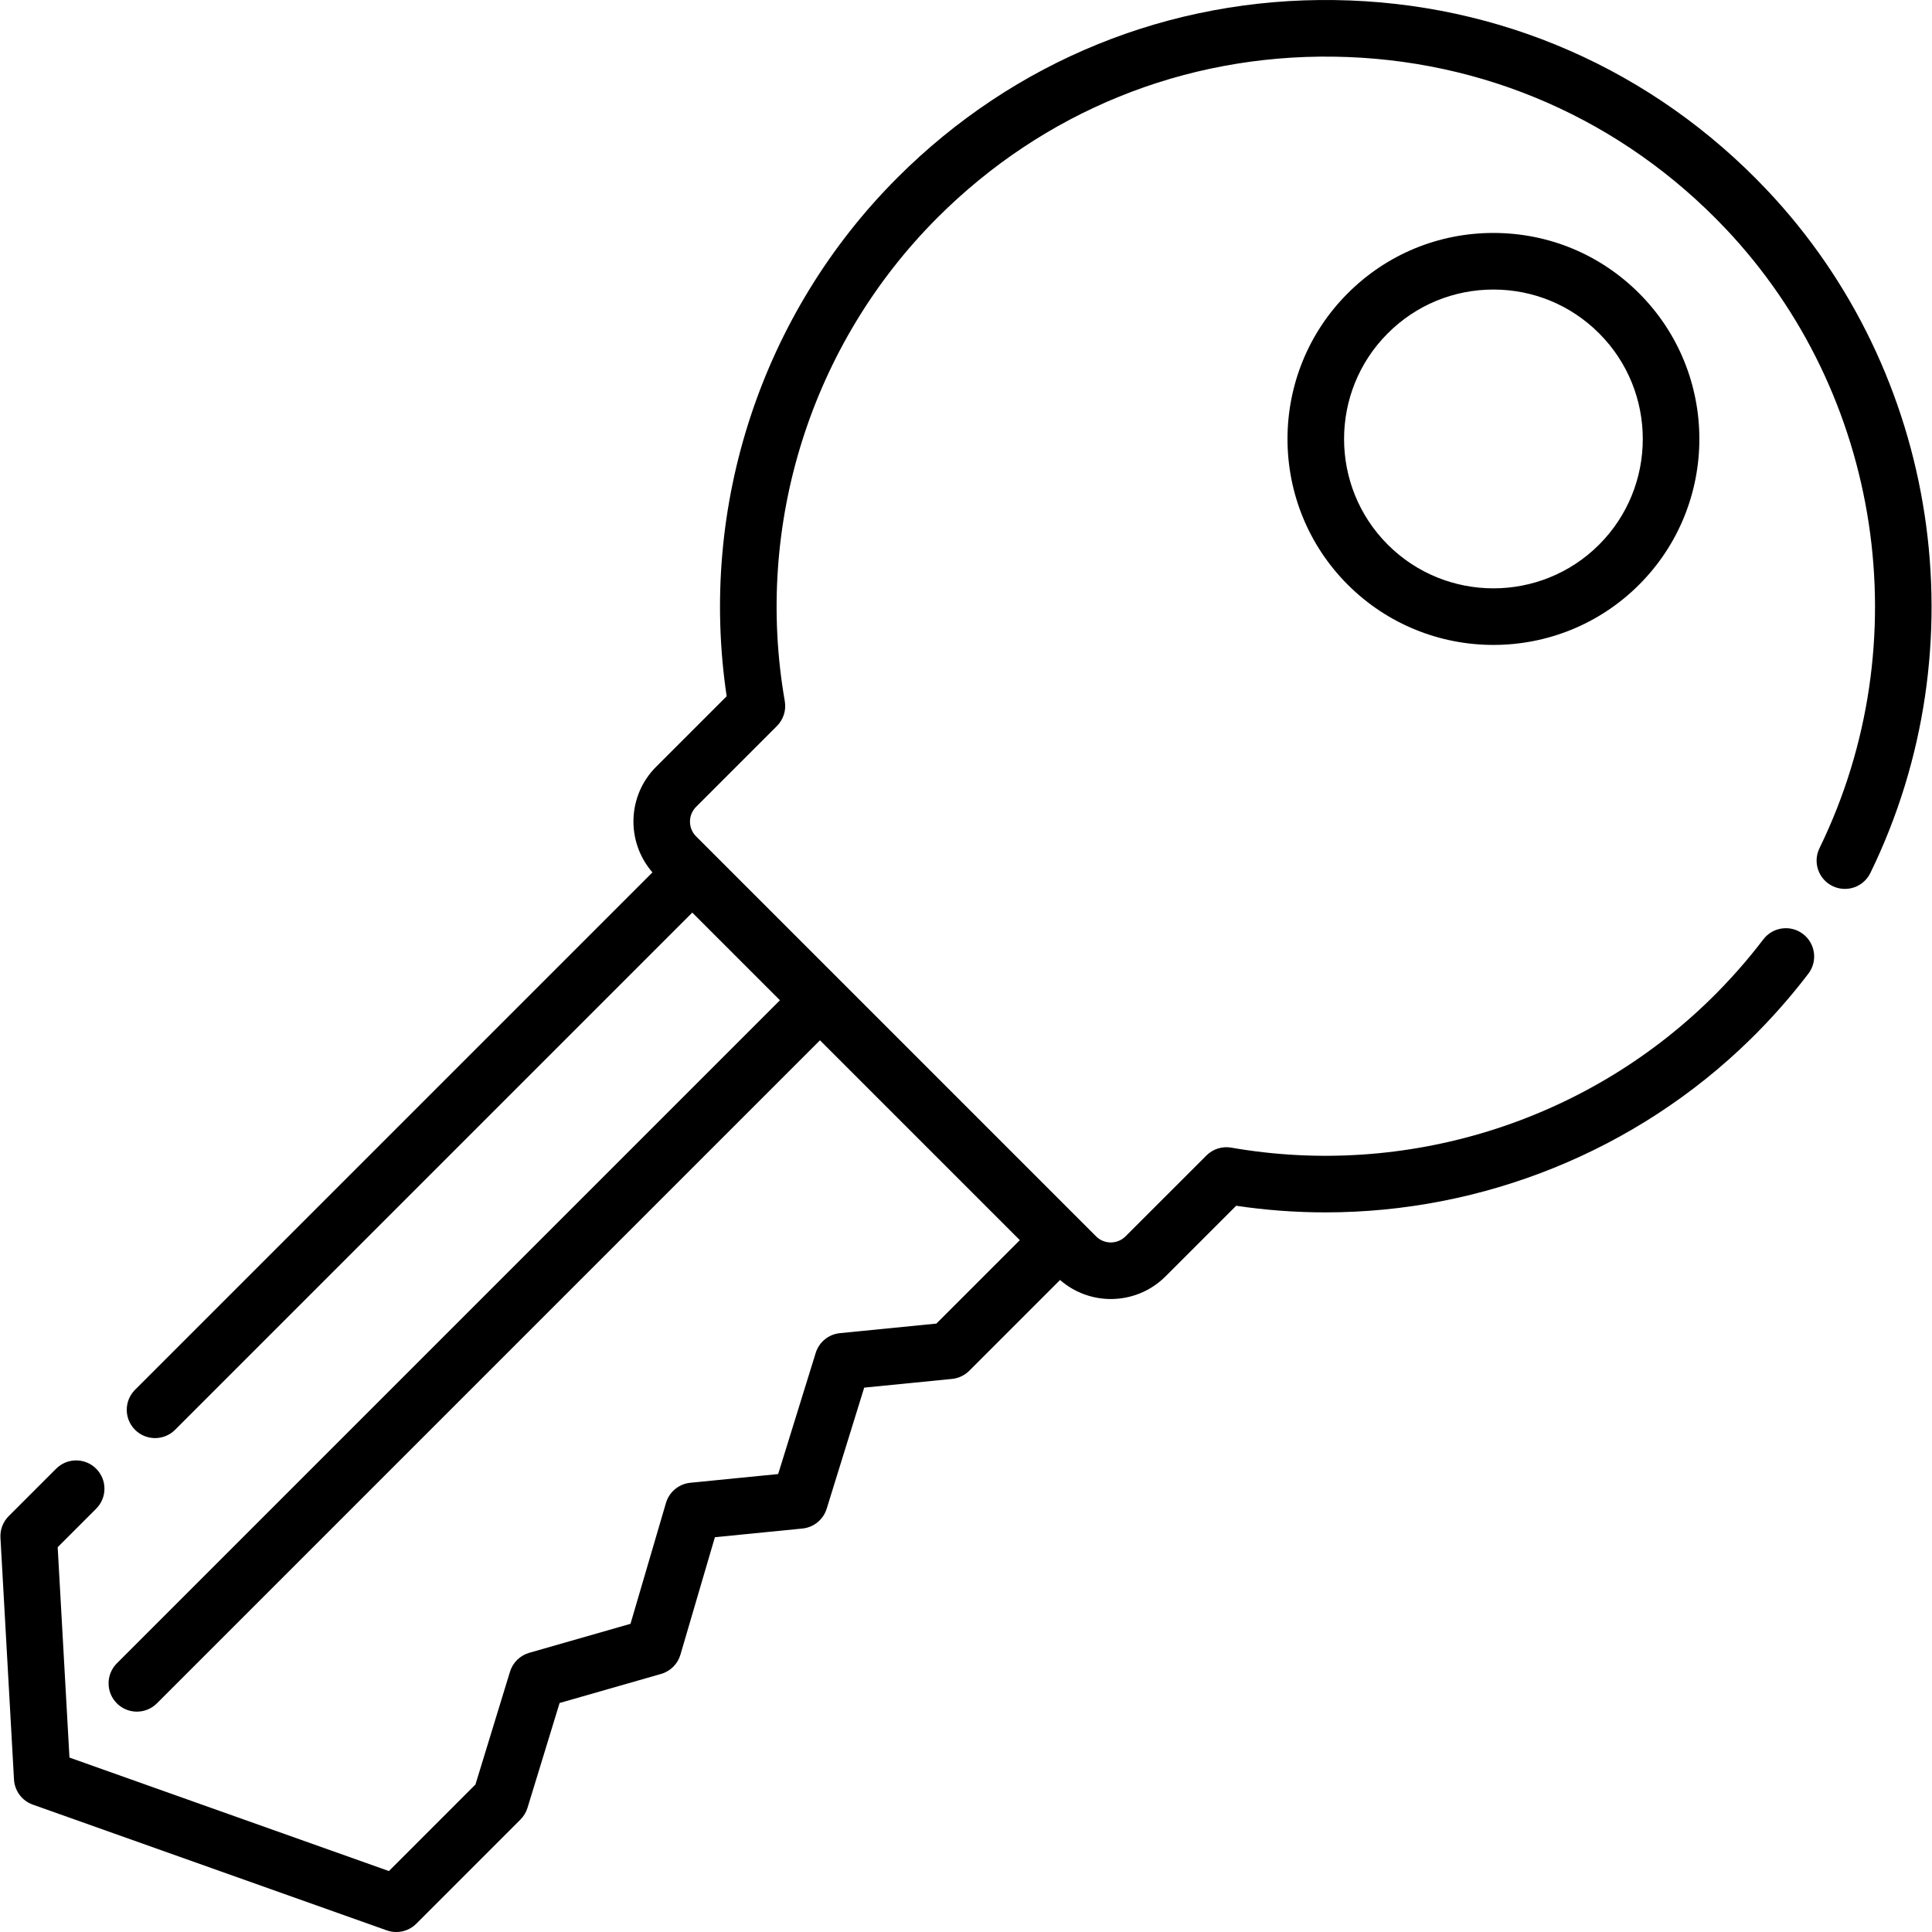 <svg id="Capa_1" enable-background="new 0 0 511.998 511.998" height="512" viewBox="0 0 511.998 511.998" width="512" xmlns="http://www.w3.org/2000/svg"><g><path d="m357.164 77.727c-21.288 21.289-21.288 55.928 0 77.217 10.645 10.645 24.627 15.967 38.608 15.967 13.982 0 27.965-5.322 38.609-15.967 21.288-21.289 21.288-55.928 0-77.217-10.312-10.313-24.024-15.992-38.609-15.992-14.584-.001-28.296 5.679-38.608 15.992zm66.61 66.61c-15.438 15.439-40.562 15.441-56.003 0-15.44-15.44-15.44-40.563 0-56.004 7.479-7.479 17.424-11.599 28.001-11.599 10.578 0 20.522 4.119 28.002 11.599 15.441 15.441 15.441 40.564 0 56.004z"/><path d="m468.228 50.314c-30.119-31.831-70.798-49.693-114.545-50.297-43.71-.621-84.897 16.101-115.836 47.038-36.021 36.021-52.787 87.145-45.273 137.453l-18.717 18.717c-7.66 7.662-7.964 19.912-.952 27.962l-137.118 137.118c-2.929 2.929-2.929 7.678 0 10.606 2.93 2.928 7.678 2.93 10.607 0l137.066-137.066 23.232 23.232-175.721 175.72c-2.929 2.929-2.929 7.678 0 10.606 1.465 1.465 3.384 2.197 5.304 2.197 1.919 0 3.839-.732 5.304-2.197l175.72-175.72 52.965 52.965-22.111 22.111-25.562 2.535c-3.001.297-5.531 2.363-6.424 5.243l-9.947 32.098-23.278 2.309c-3.042.302-5.596 2.419-6.456 5.352l-9.398 32.028-26.83 7.684c-2.441.699-4.363 2.585-5.106 5.014l-9.153 29.884-22.93 22.938-84.659-30.074-3.123-55.751 10.197-10.197c2.93-2.929 2.93-7.677.001-10.606s-7.678-2.93-10.606 0l-12.57 12.57c-1.51 1.509-2.305 3.591-2.186 5.723l3.59 64.08c.169 3.016 2.131 5.637 4.978 6.648l93.82 33.33c.82.291 1.668.433 2.51.433 1.956 0 3.874-.766 5.306-2.198l27.6-27.61c.866-.867 1.508-1.934 1.866-3.106l8.508-27.777 26.886-7.7c2.472-.708 4.408-2.631 5.132-5.098l9.137-31.137 23.197-2.301c3.001-.298 5.531-2.363 6.424-5.243l9.947-32.098 23.279-2.309c1.725-.171 3.337-.935 4.563-2.16l24.057-24.057c3.846 3.35 8.641 5.045 13.449 5.045 5.252 0 10.505-1.999 14.502-5.996l18.728-18.719c7.886 1.177 15.789 1.756 23.663 1.755 41.684-.001 82.32-16.23 112.525-45.784 5.573-5.459 10.771-11.342 15.449-17.483 2.51-3.295 1.873-8.001-1.423-10.511-3.297-2.511-8.001-1.873-10.511 1.422-4.24 5.567-8.954 10.902-14.009 15.854-33.402 32.681-80.872 47.391-126.995 39.343-2.405-.42-4.865.358-6.591 2.083l-21.441 21.431c-2.15 2.149-5.646 2.149-7.794 0l-67.865-67.866c-.002-.002-.004-.005-.006-.007s-38.139-38.138-38.139-38.138c-2.151-2.151-2.151-5.652 0-7.804l21.43-21.43c1.727-1.727 2.505-4.187 2.085-6.592-8.154-46.743 6.977-94.649 40.476-128.148 28.049-28.048 65.311-43.211 105.021-42.646 39.661.547 76.545 16.745 103.856 45.607 41.404 43.766 51.39 109.735 24.847 164.158-1.815 3.723-.27 8.213 3.453 10.028 3.727 1.819 8.214.27 10.029-3.453 29.267-60.006 18.242-132.761-27.434-181.041z"/></g></svg>